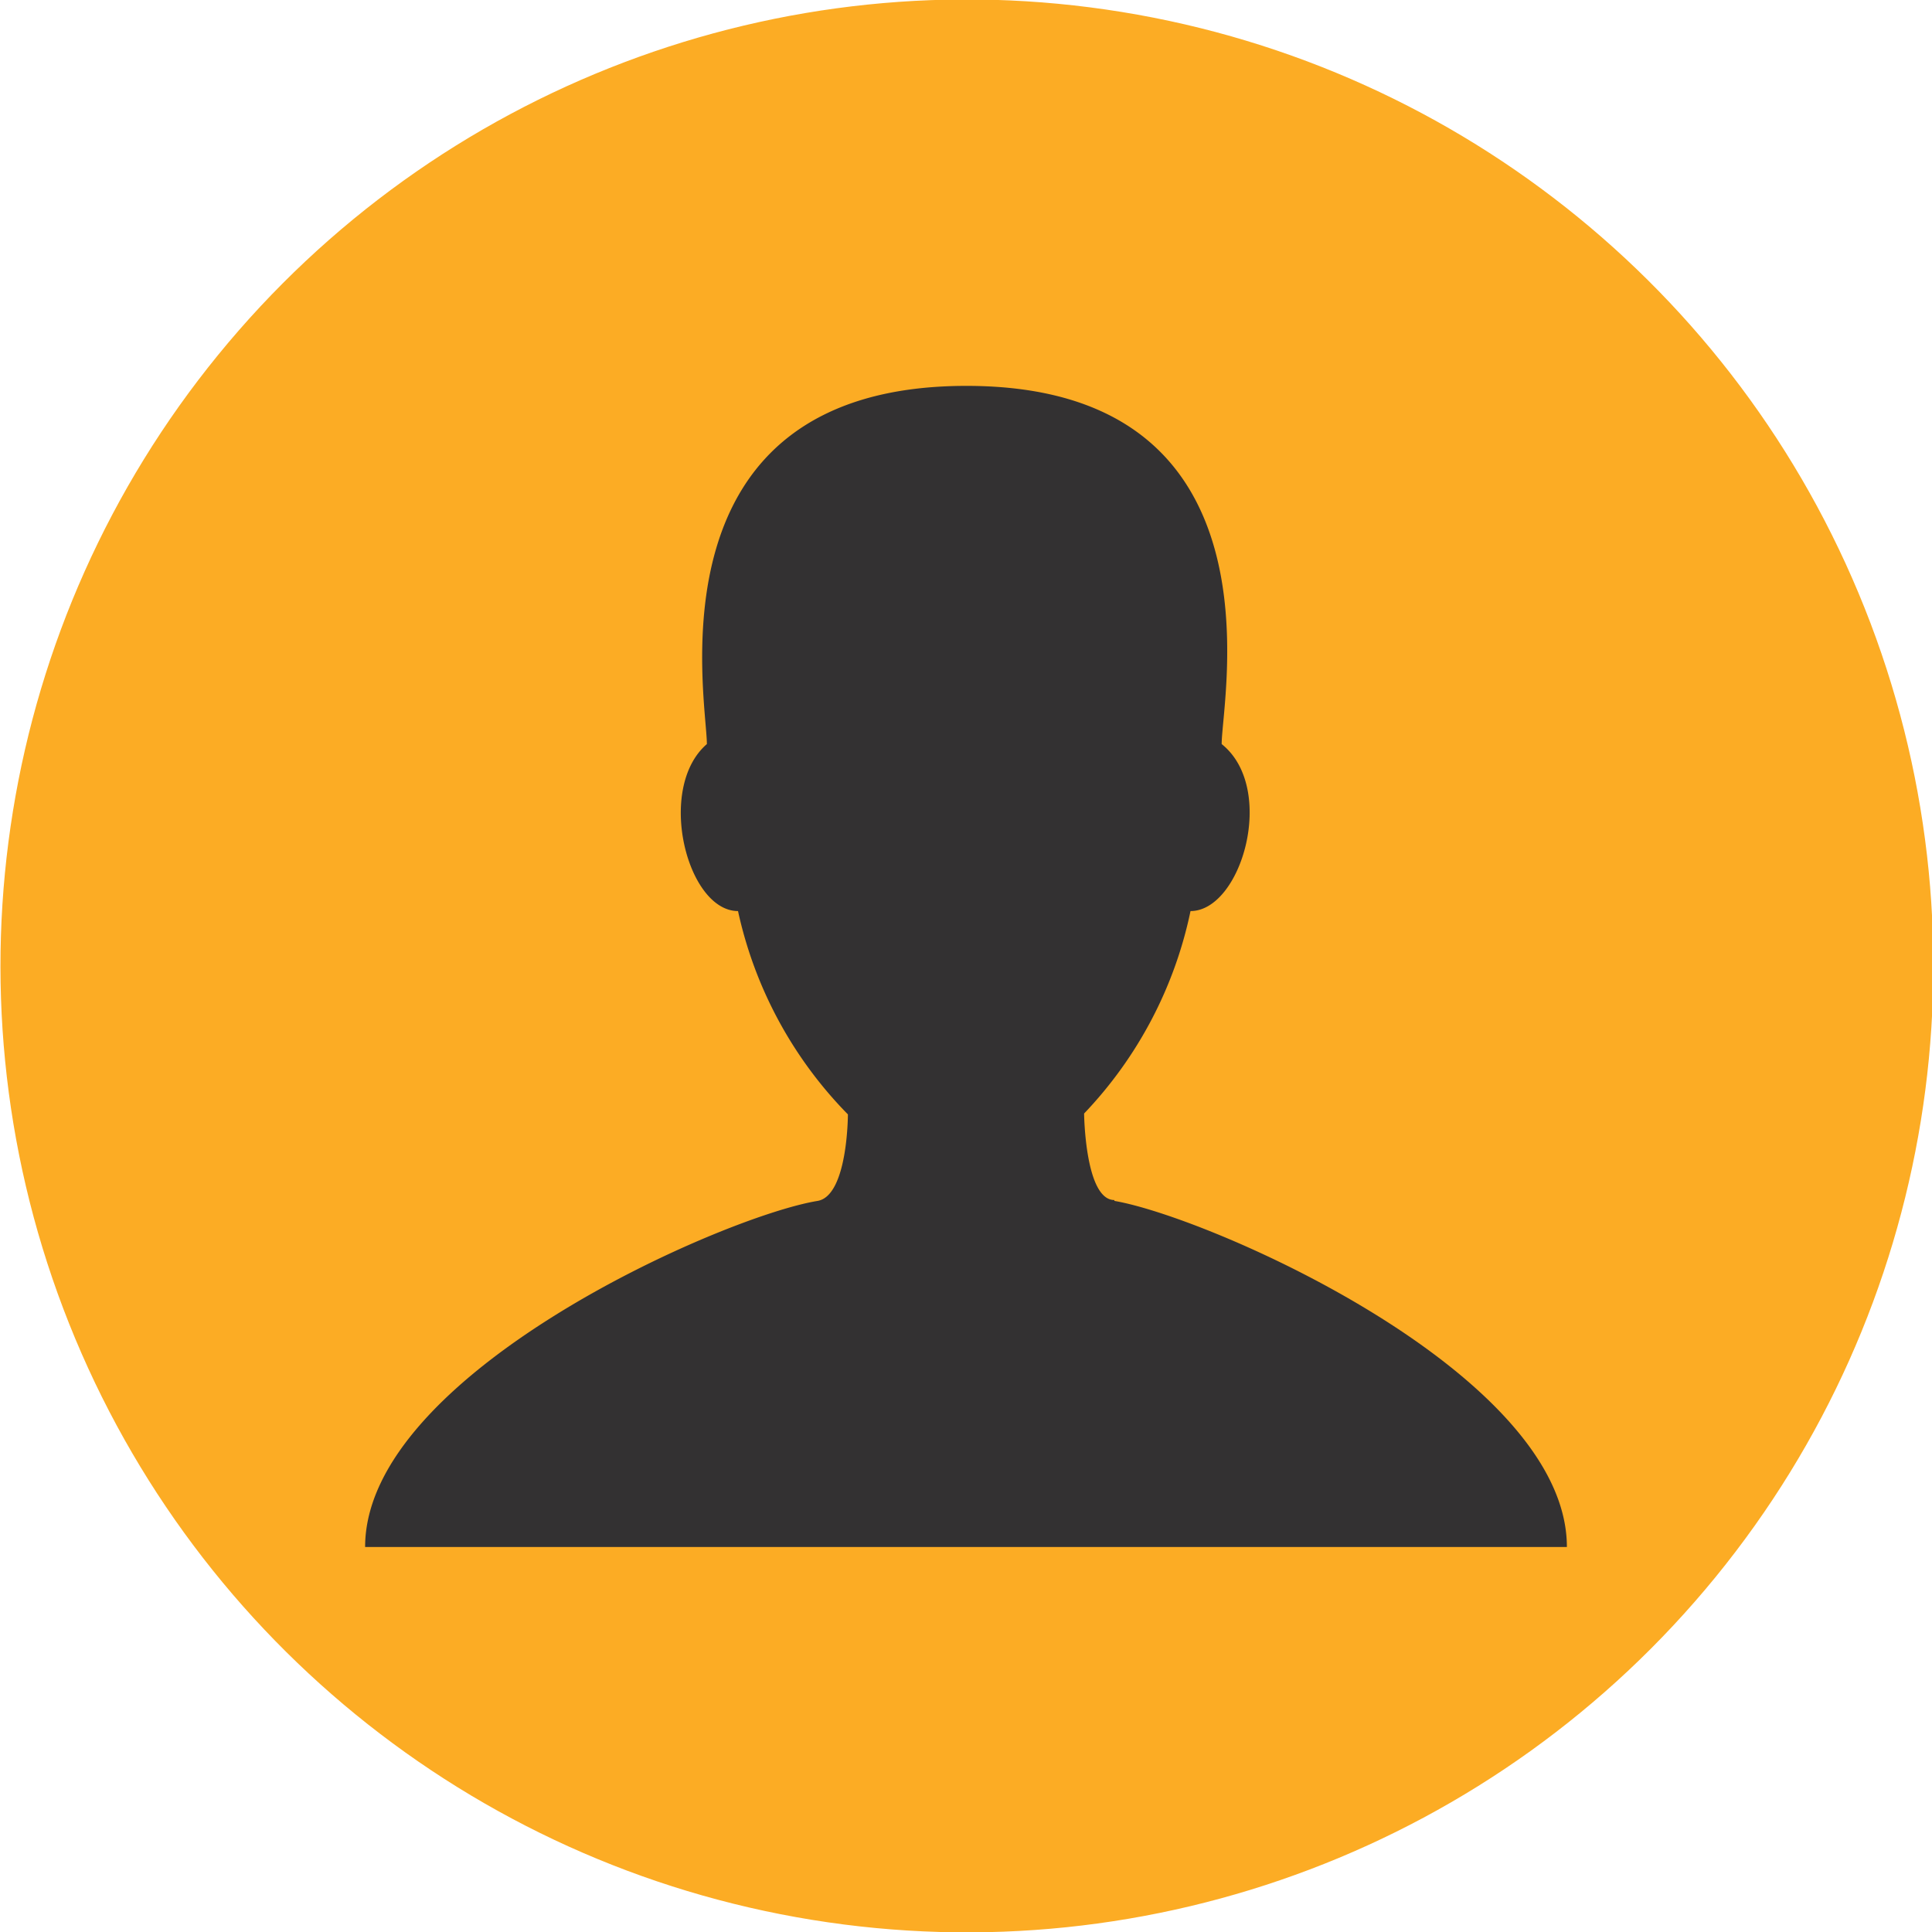 <svg xmlns="http://www.w3.org/2000/svg" viewBox="0 0 22.33 22.33"><defs><style>.cls-1{fill:#fcac24;}.cls-2{fill:#333132;}</style></defs><g id="Layer_2" data-name="Layer 2"><g id="Resume"><circle class="cls-1" cx="11.17" cy="11.17" r="11.17" transform="translate(-1.64 20.4) rotate(-80.78)"/><path class="cls-2" d="M12.88,13.87c-.34,0-.35-1-.35-1a4.81,4.81,0,0,0,1.23-2.34c.59,0,1-1.42.36-1.93,0-.52.76-4.14-2.95-4.14s-3,3.62-3,4.14c-.59.51-.23,1.93.36,1.93A4.81,4.81,0,0,0,9.8,12.88s0,.94-.35,1c-1.1.18-5.23,2-5.23,4H18.11c0-2-4.12-3.81-5.23-4Z"/></g></g></svg>